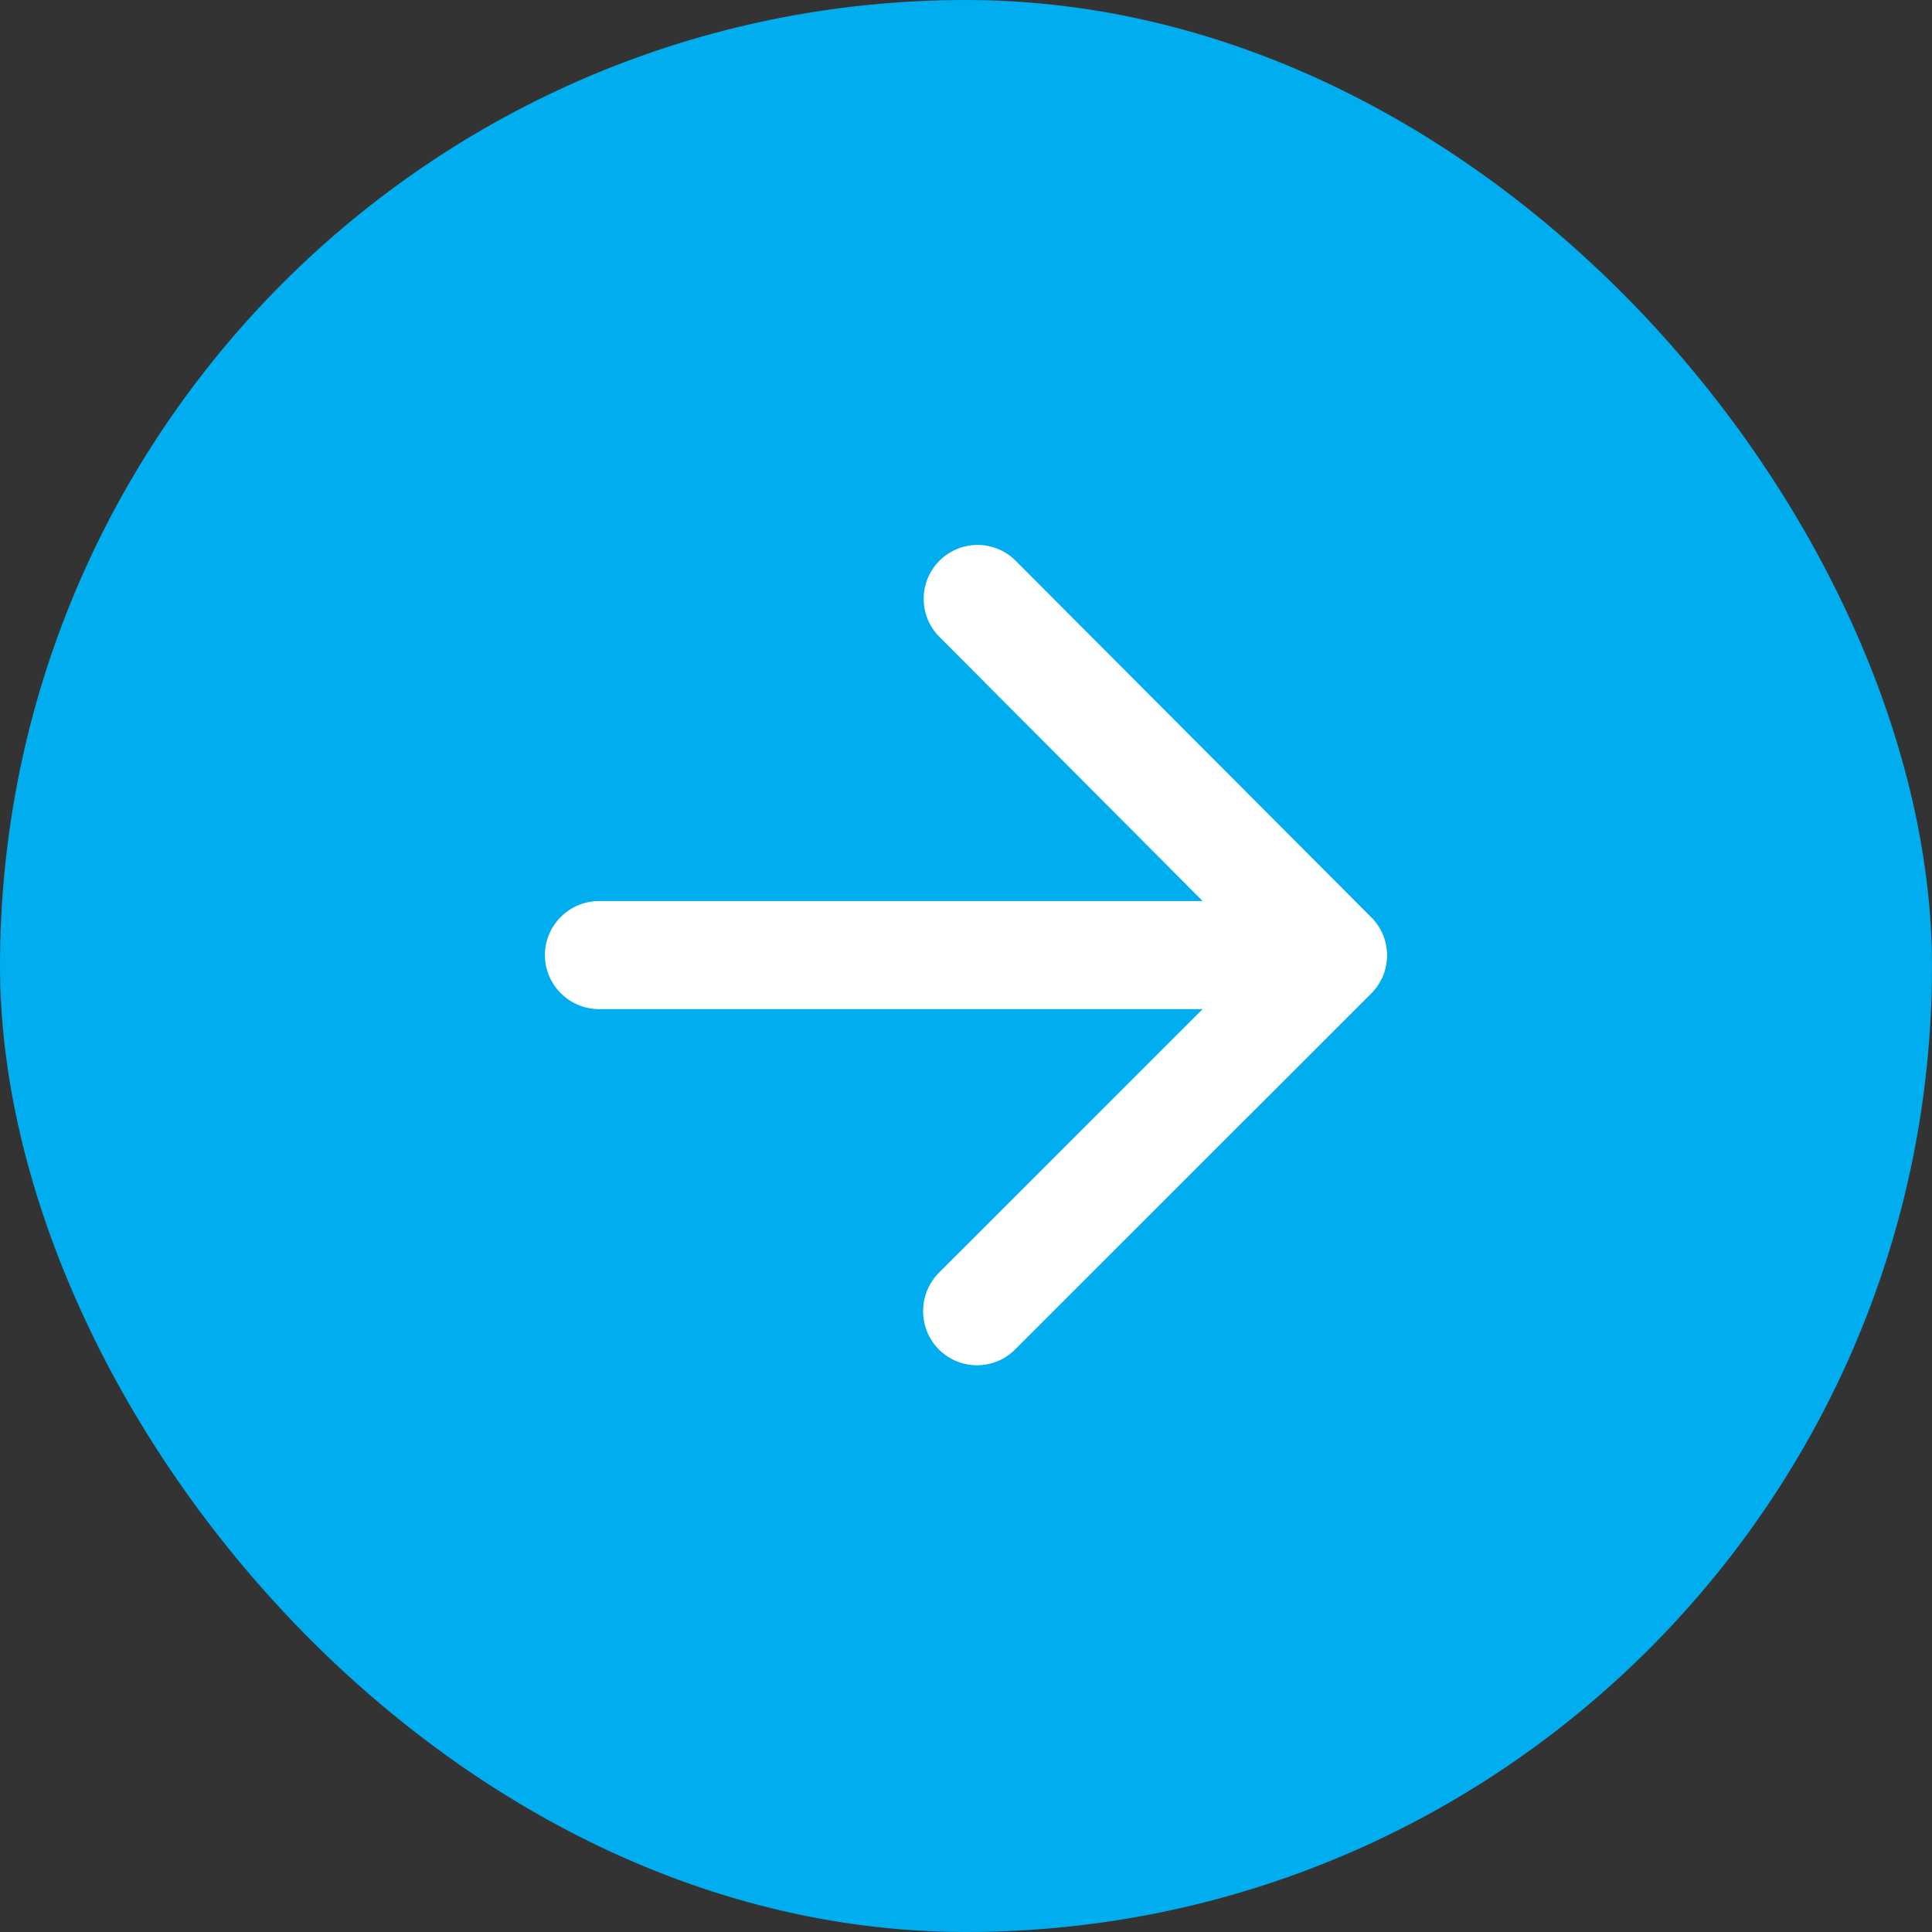 <svg width="39" height="39" viewBox="0 0 39 39" fill="none" xmlns="http://www.w3.org/2000/svg">
<rect x="0" y="0" width="39" height="39" fill="#333333" stroke="none"/>
<rect width="39" height="39" rx="19.5" fill="#00ADEE"/>
<path d="M12.091 20.37H24.277L18.953 25.692C18.528 26.118 18.528 26.816 18.953 27.241C19.379 27.666 20.066 27.666 20.491 27.241L27.681 20.054C28.106 19.629 28.106 18.942 27.681 18.517L20.502 11.319C20.299 11.115 20.022 11 19.733 11C19.445 11 19.168 11.115 18.964 11.319C18.539 11.744 18.539 12.431 18.964 12.857L24.277 18.189H12.091C11.491 18.189 11 18.68 11 19.28C11 19.88 11.491 20.37 12.091 20.37Z" fill="white"/>
</svg>
